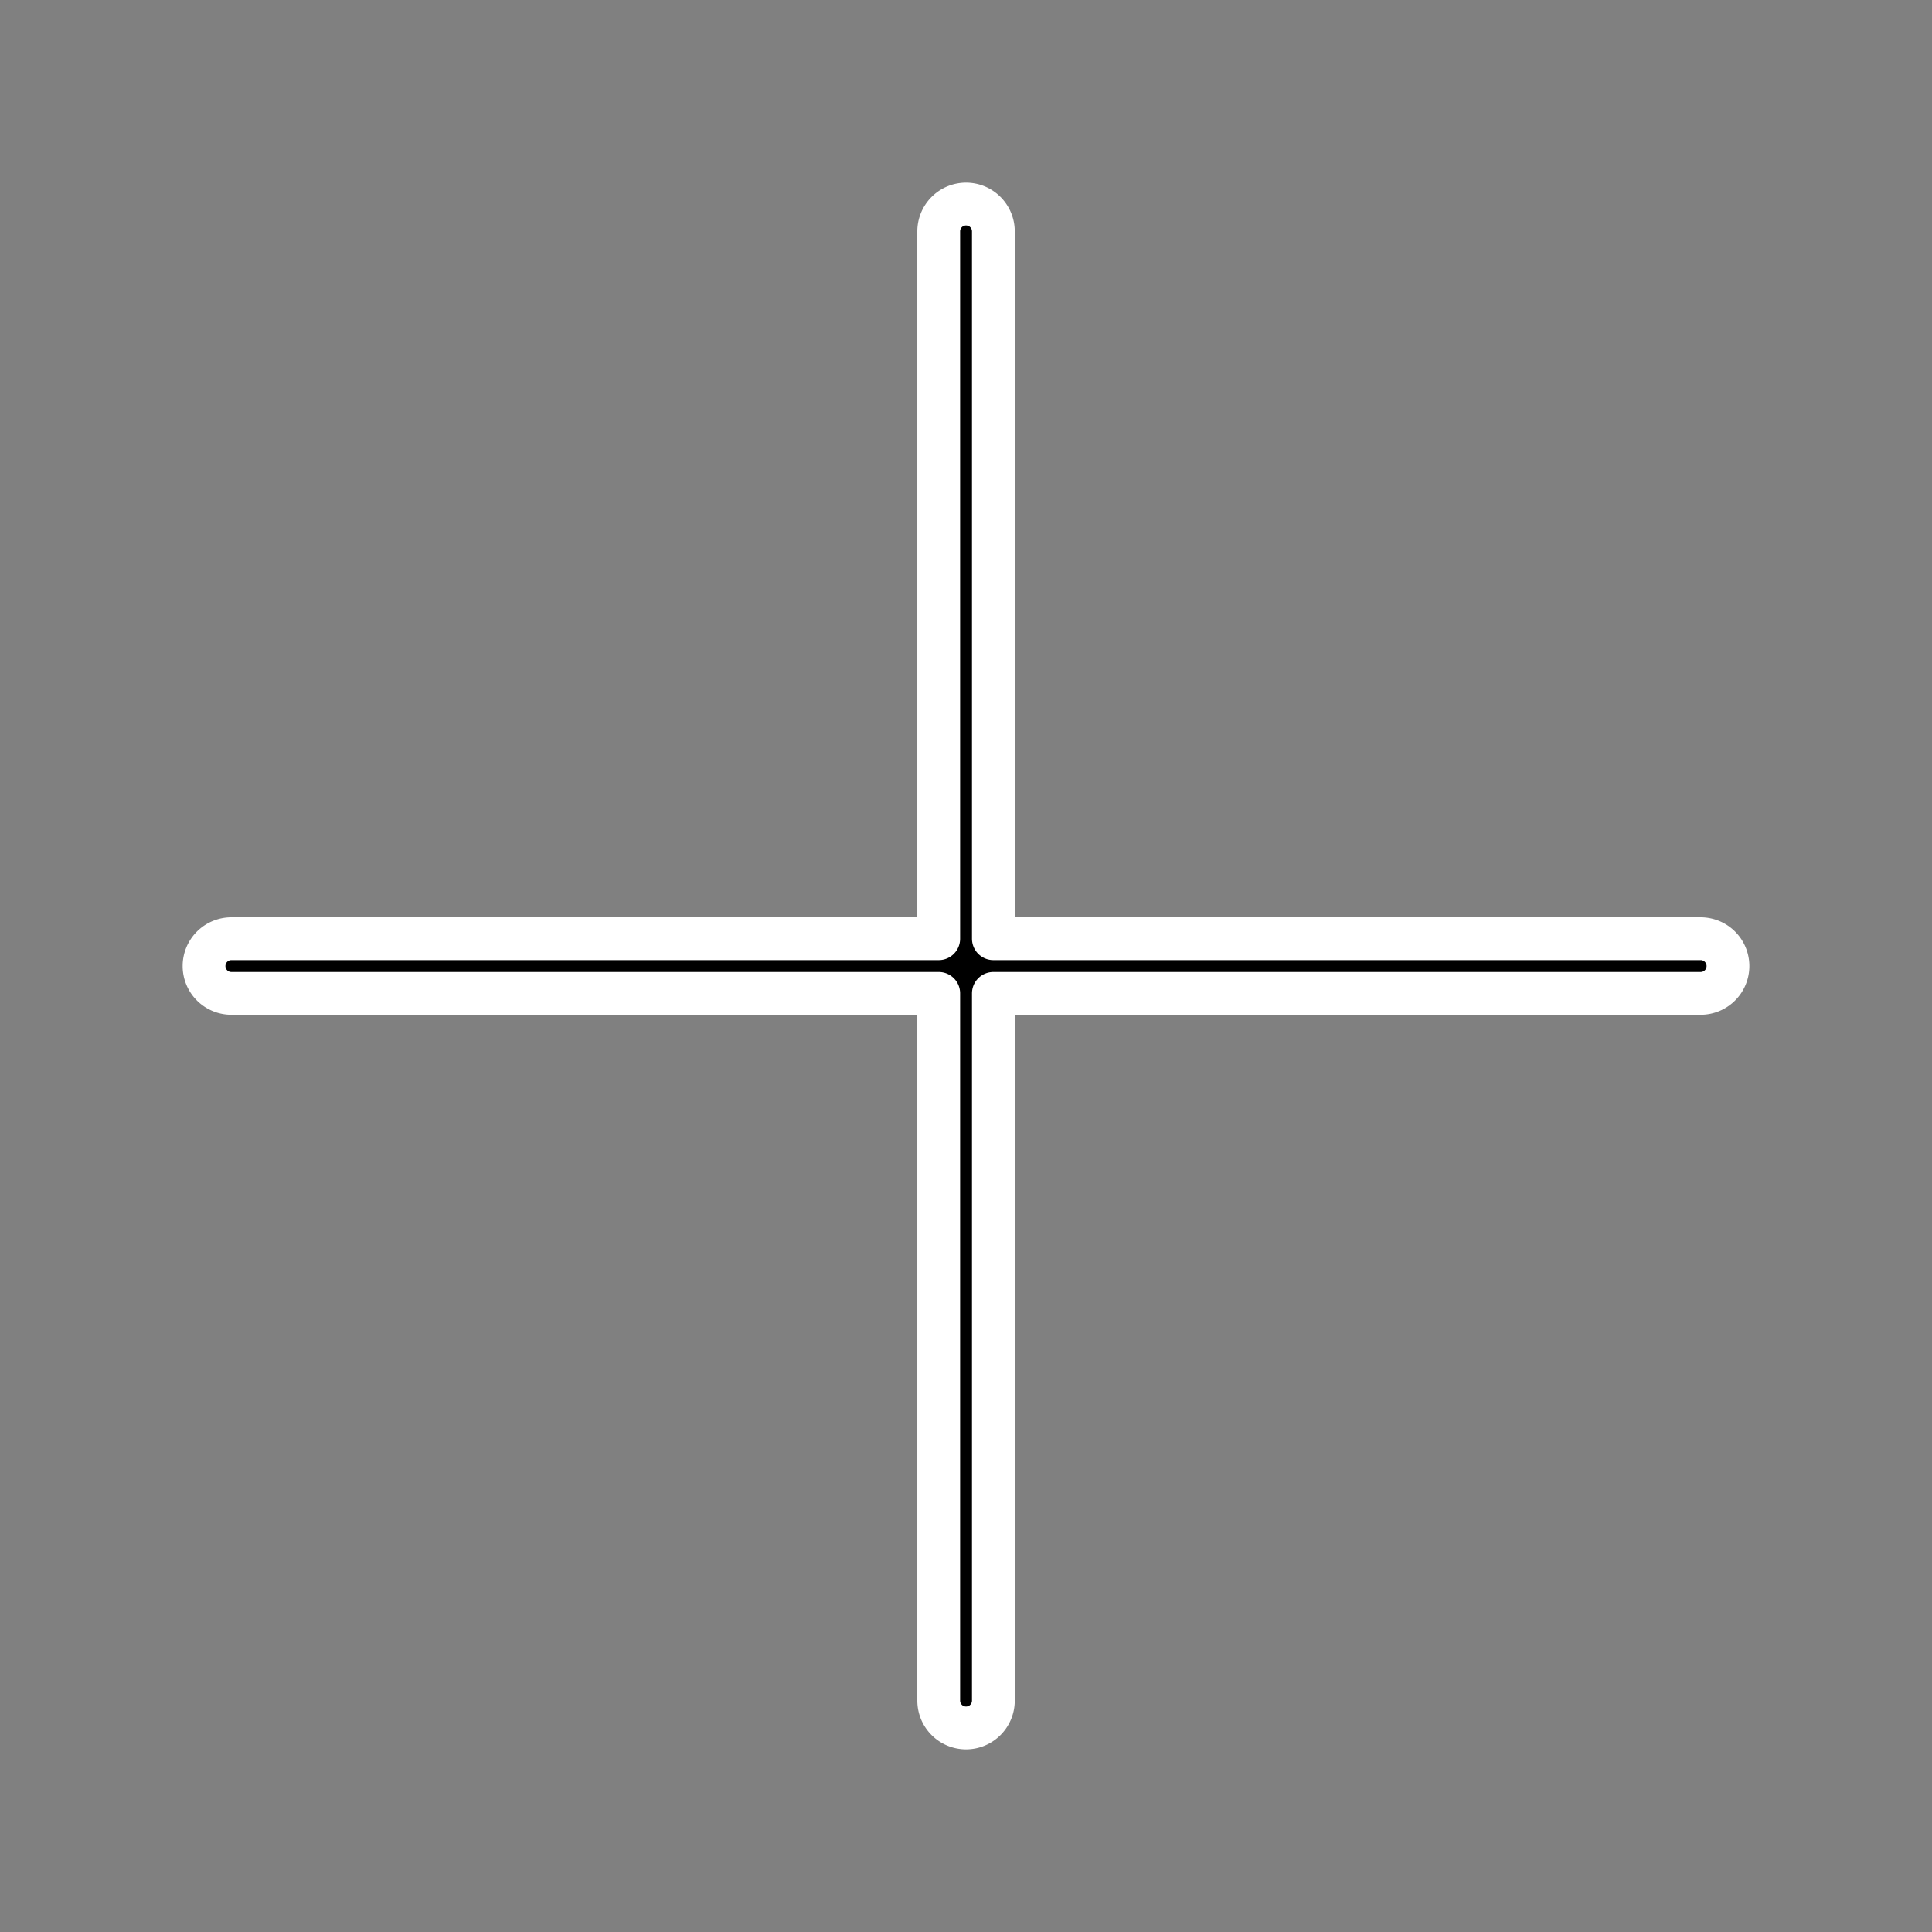 <?xml version="1.0" encoding="UTF-8" standalone="no"?>
<!-- Created with Inkscape (http://www.inkscape.org/) -->

<svg
   width="256"
   height="256"
   viewBox="0 0 67.733 67.733"
   version="1.1"
   id="svg1"
   inkscape:version="1.4 (86a8ad7, 2024-10-11)"
   sodipodi:docname="precise.svg"
   inkscape:export-filename="..\..\png\dark\precision.png"
   inkscape:export-xdpi="96"
   inkscape:export-ydpi="96"
   xmlns:inkscape="http://www.inkscape.org/namespaces/inkscape"
   xmlns:sodipodi="http://sodipodi.sourceforge.net/DTD/sodipodi-0.dtd"
   xmlns="http://www.w3.org/2000/svg"
   xmlns:svg="http://www.w3.org/2000/svg"
   xmlns:rdf="http://www.w3.org/1999/02/22-rdf-syntax-ns#"
   xmlns:cc="http://creativecommons.org/ns#">
  <rect x="0" y="0" width="67.733" height="67.733" fill="#808080" stroke="none"/>
  <sodipodi:namedview
     id="namedview1"
     pagecolor="#505050"
     bordercolor="#eeeeee"
     borderopacity="1"
     inkscape:showpageshadow="0"
     inkscape:pageopacity="0"
     inkscape:pagecheckerboard="0"
     inkscape:deskcolor="#505050"
     inkscape:document-units="mm"
     inkscape:zoom="2.2828597"
     inkscape:cx="127.25267"
     inkscape:cy="119.80587"
     inkscape:window-width="1366"
     inkscape:window-height="697"
     inkscape:window-x="-8"
     inkscape:window-y="-8"
     inkscape:window-maximized="1"
     inkscape:current-layer="layer1" />
  <defs
     id="defs1" />
  <g
     inkscape:label="Layer 1"
     inkscape:groupmode="layer"
     id="layer1">
    <path
       style="stroke-linecap:round;stroke-linejoin:round;paint-order:markers fill stroke"
       d="M 33.867,10.346 V 57.387"
       id="path2" />
    <path
       id="path3"
       style="stroke:#ffffff;stroke-width:1.5;stroke-linecap:round;stroke-linejoin:round;stroke-dasharray:none;paint-order:stroke markers fill"
       d="M 33.868,7.153 A 0.958,0.958 0 0 0 32.91,8.111 V 32.91 H 8.111 a 0.958,0.958 0 0 0 -0.958,0.958 0.958,0.958 0 0 0 0.958,0.958 H 32.91 v 24.796 a 0.958,0.958 0 0 0 0.958,0.958 0.958,0.958 0 0 0 0.958,-0.958 V 34.826 h 24.796 a 0.958,0.958 0 0 0 0.958,-0.958 0.958,0.958 0 0 0 -0.958,-0.958 H 34.826 V 8.111 A 0.958,0.958 0 0 0 33.868,7.153 Z" />
  </g>
</svg>
